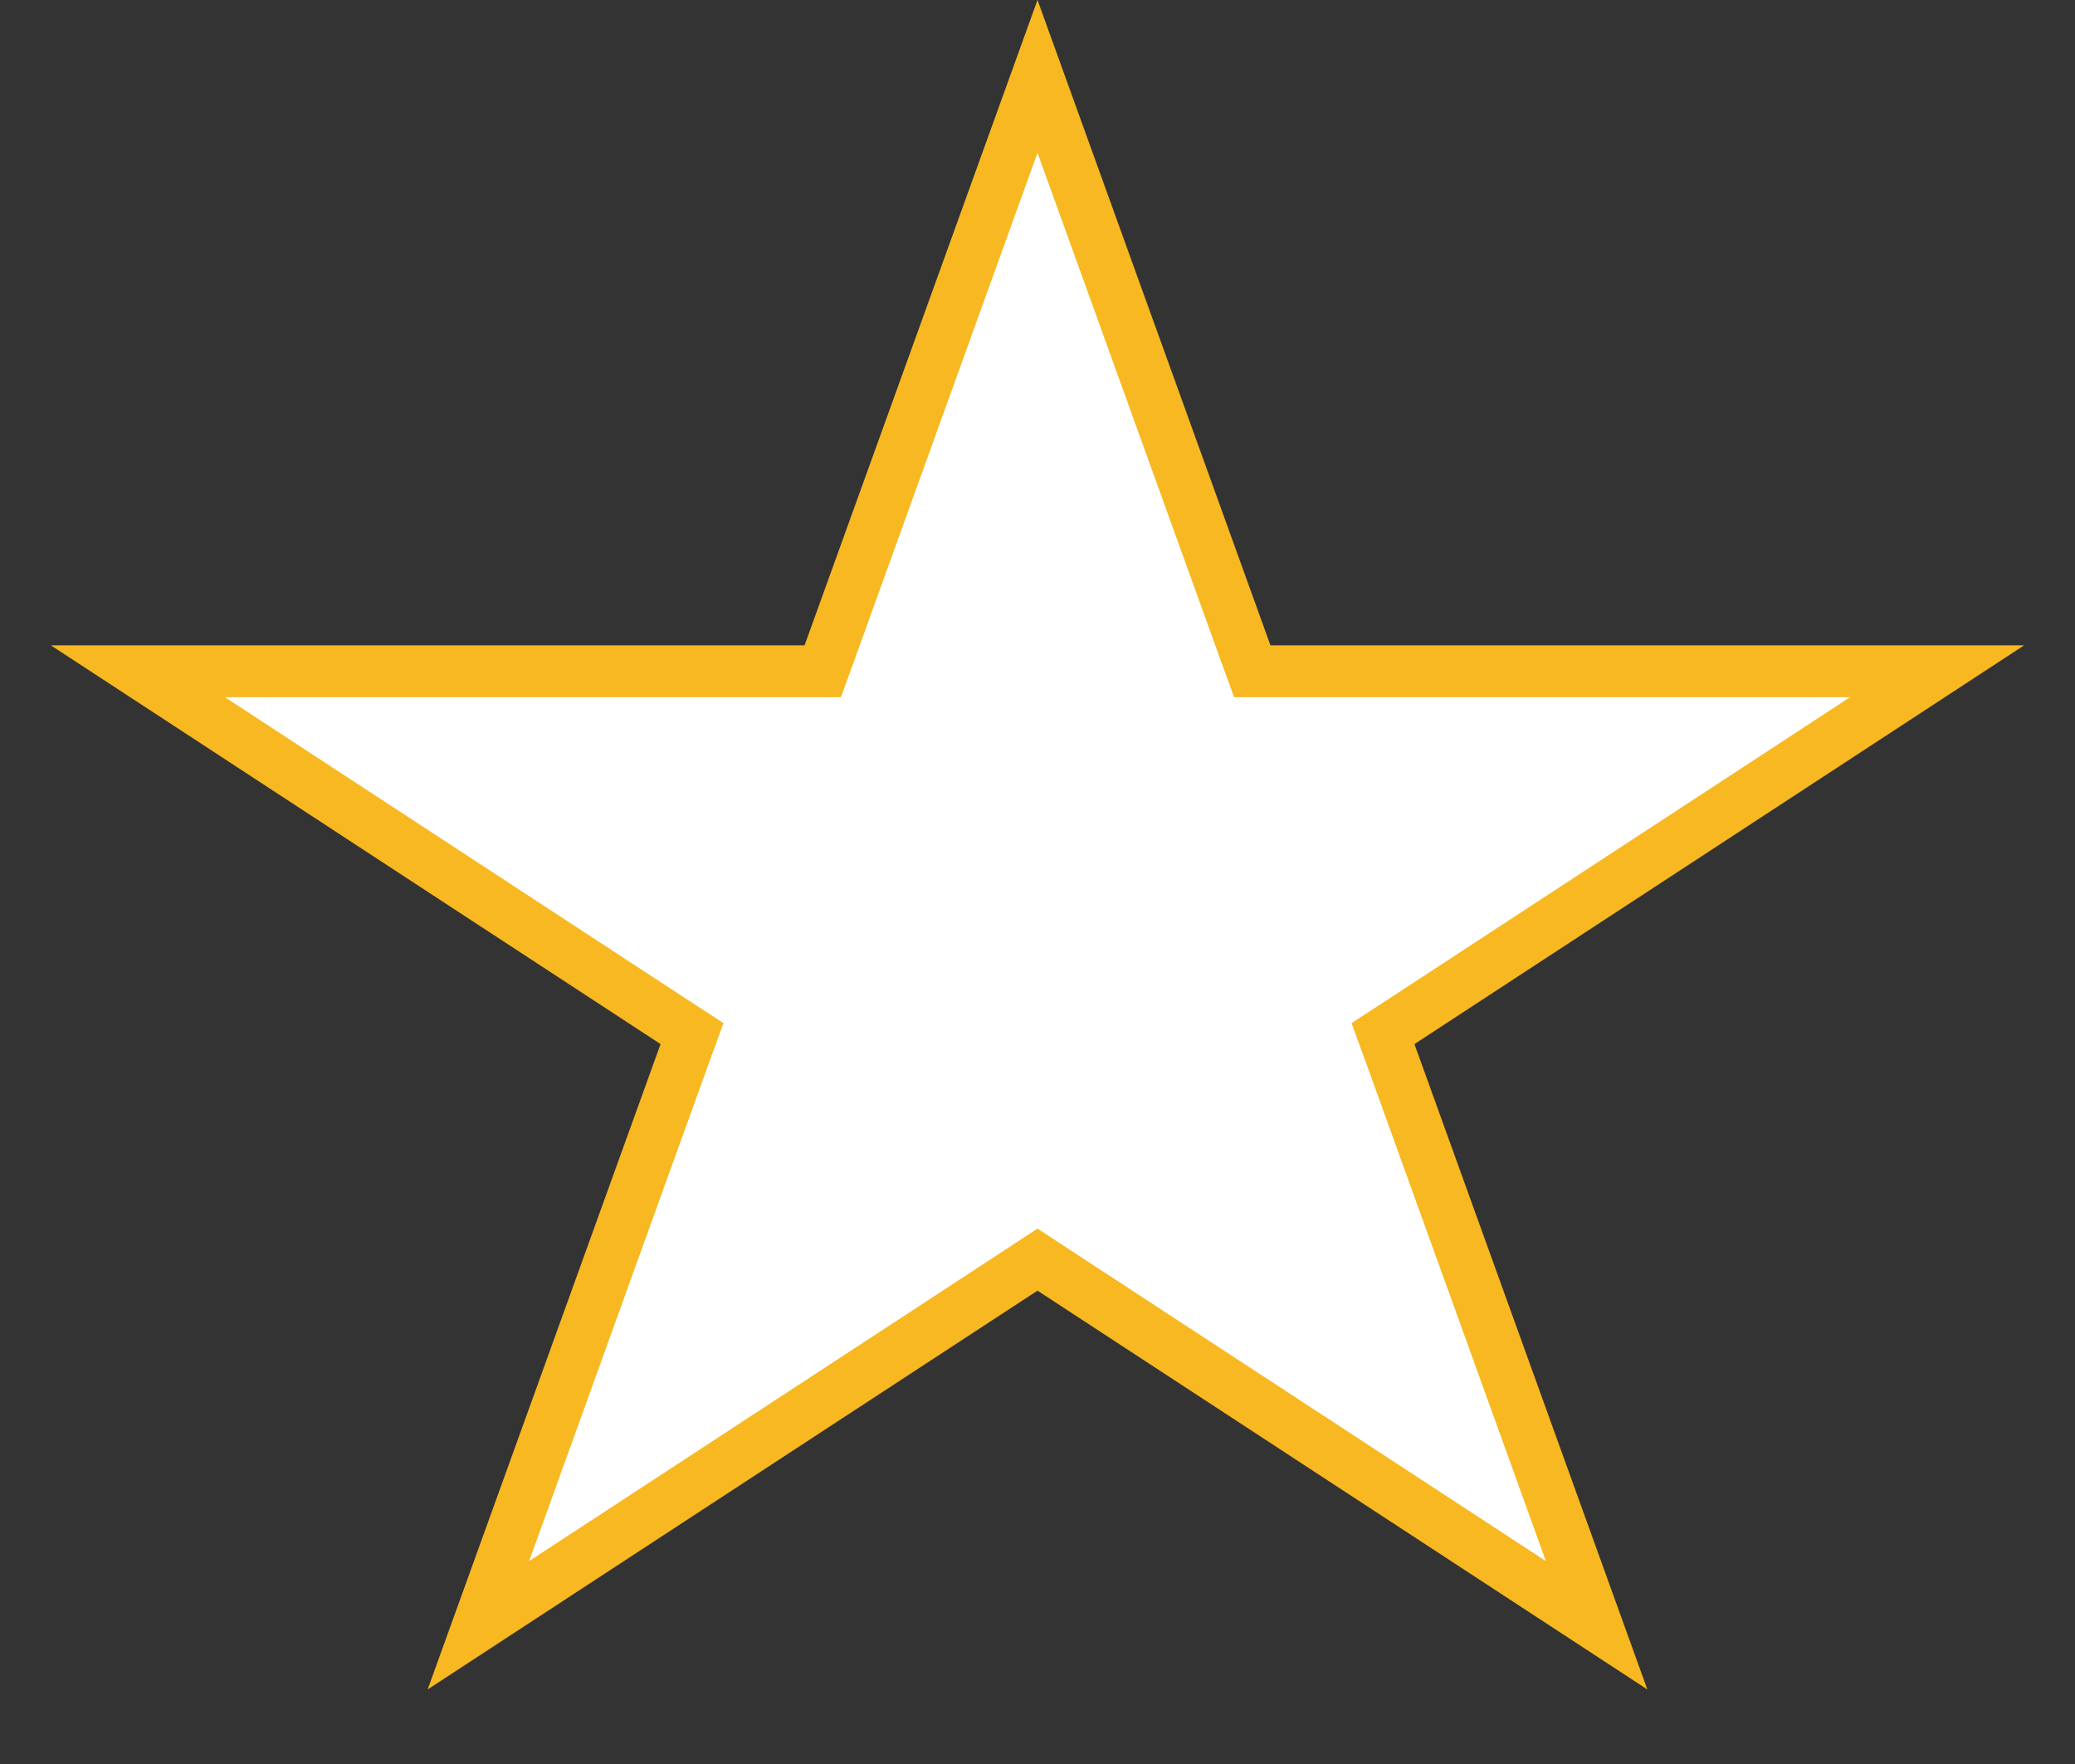 <svg width="20" height="17" viewBox="0 0 20 17" fill="none" xmlns="http://www.w3.org/2000/svg">
<rect x="0" y="0" width="20" height="17" fill="#333333" stroke="none"/>
<path d="M10 0.736L12.01 6.304L12.07 6.469H12.245H18.671L13.496 9.853L13.33 9.961L13.398 10.147L15.389 15.663L10.137 12.229L10 12.139L9.863 12.229L4.611 15.663L6.602 10.147L6.67 9.961L6.504 9.853L1.329 6.469H7.755H7.93L7.99 6.304L10 0.736Z" fill="white" stroke="#F8B821" stroke-width="0.5"/>
</svg>
